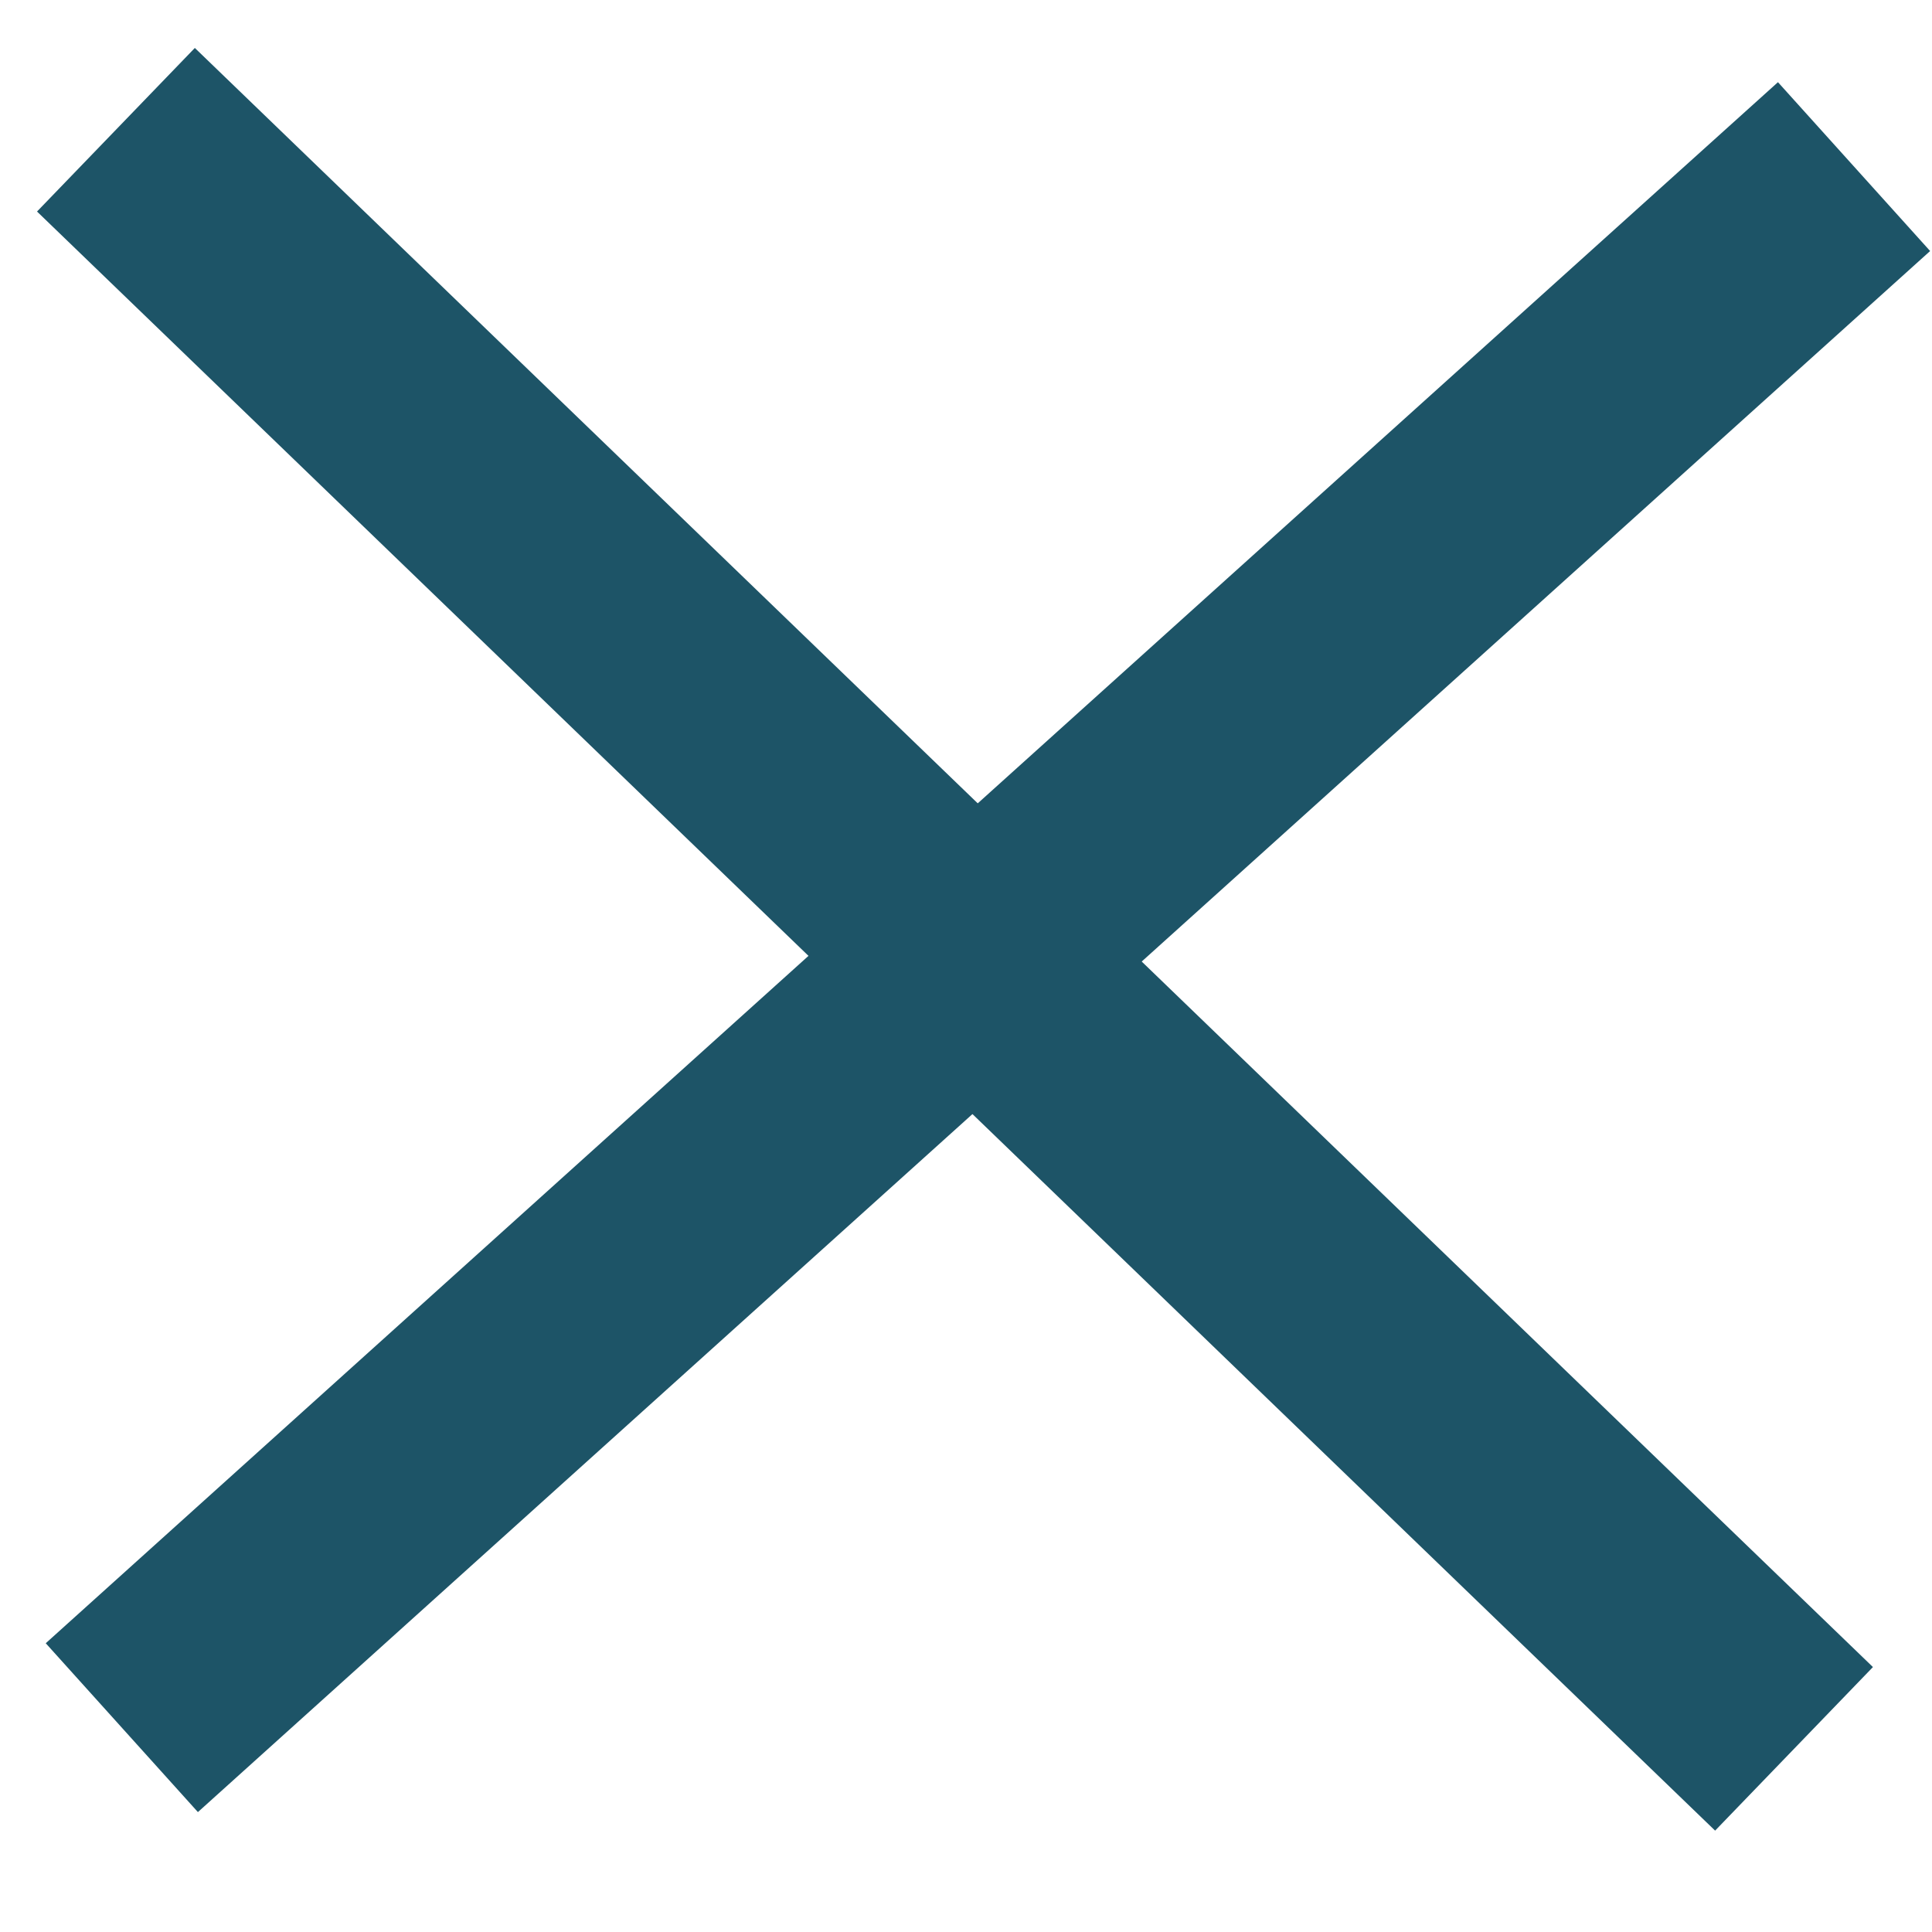 <?xml version="1.0" encoding="UTF-8"?>
<svg width="17px" height="17px" viewBox="0 0 17 17" version="1.1" xmlns="http://www.w3.org/2000/svg" xmlns:xlink="http://www.w3.org/1999/xlink">
    <!-- Generator: Sketch 52.4 (67378) - http://www.bohemiancoding.com/sketch -->
    <title>ic-remove</title>
    <desc>Created with Sketch.</desc>
    <g id="Page-1" stroke="none" stroke-width="1" fill="none" fill-rule="evenodd">
        <g id="Uploaded" transform="translate(-492, -705)" stroke="#1D5467" stroke-width="2">
            <g id="ic-remove" transform="translate(493, 705)">
                <path d="M0.193,15.334 L15.193,1.334" id="Path-2-Copy-2" transform="translate(7.693, 8.334) rotate(1) translate(-7.693, -8.334) "></path>
                <path d="M-0.097,15.265 L14.903,1.265" id="Path-2-Copy-3" transform="translate(7.403, 8.265) rotate(-93) translate(-7.403, -8.265) "></path>
            </g>
        </g>
    </g>
</svg>